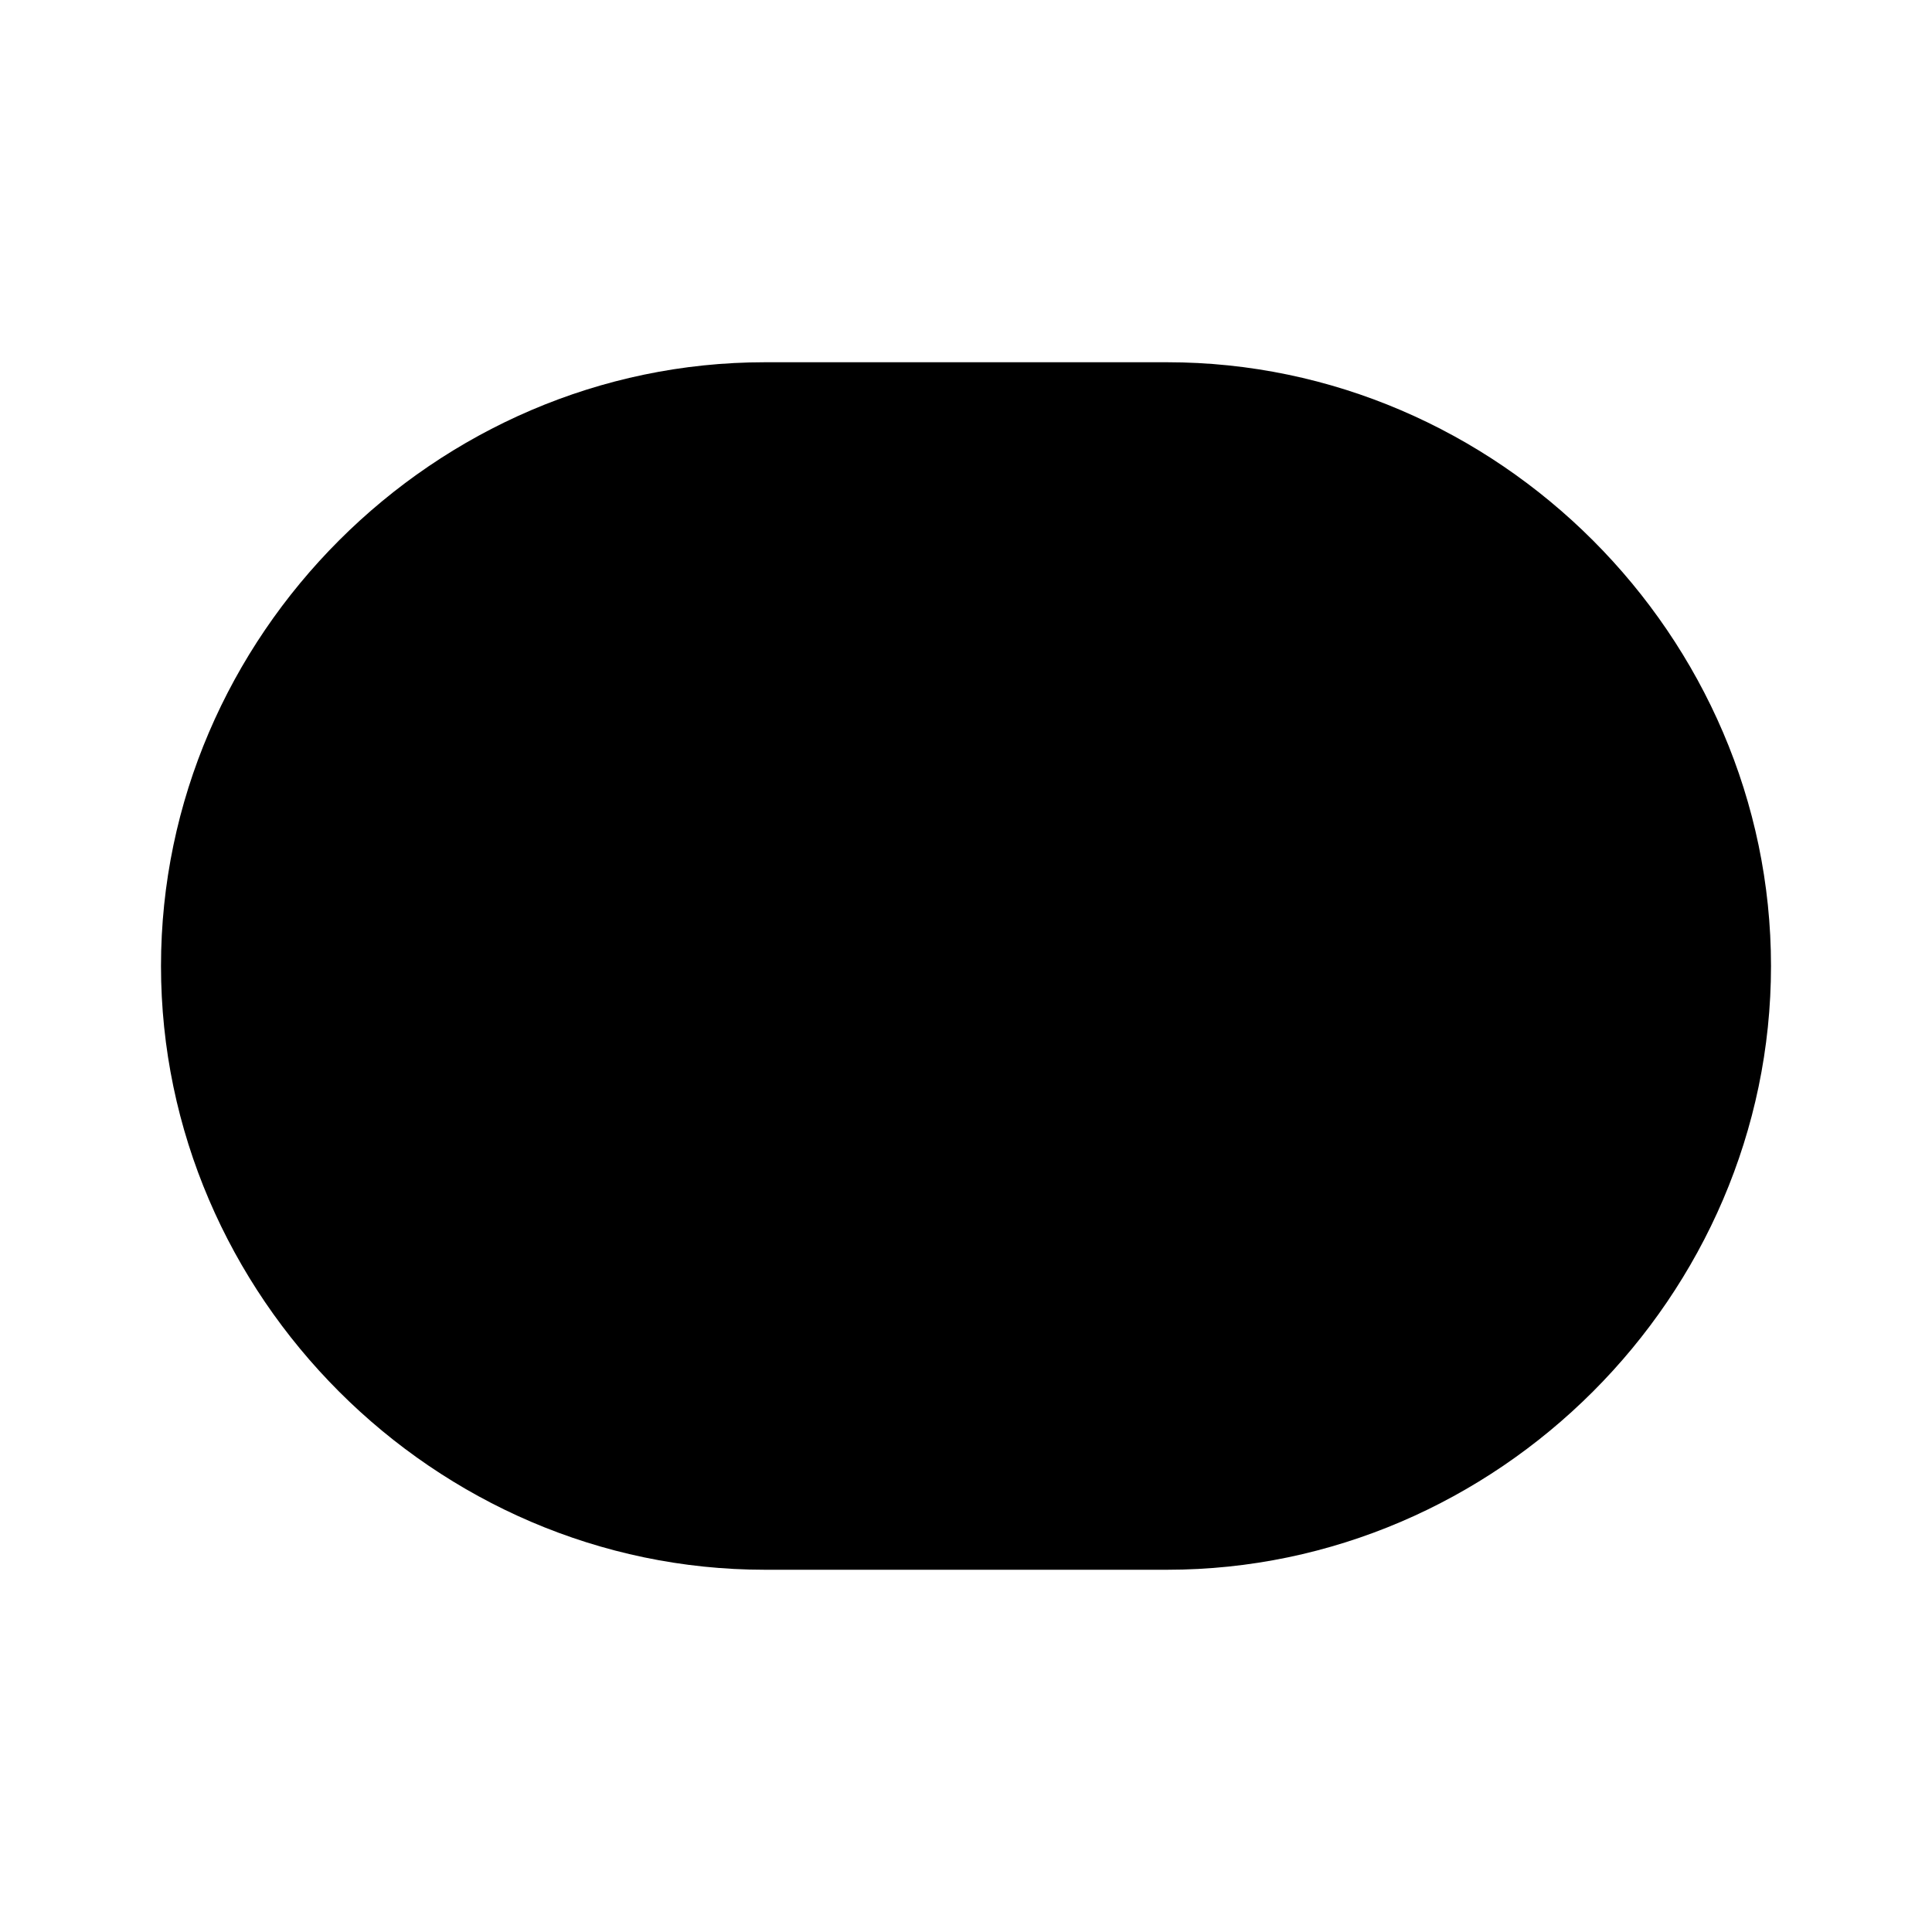<?xml version="1.0" encoding="utf-8"?>
<!-- Generator: Adobe Illustrator 19.2.1, SVG Export Plug-In . SVG Version: 6.00 Build 0)  -->
<svg version="1.1" id="icon" xmlns="http://www.w3.org/2000/svg" xmlns:xlink="http://www.w3.org/1999/xlink" x="0px" y="0px"
	 viewBox="0 0 48 48" style="enable-background:new 0 0 48 48;" xml:space="preserve">
<path id="badge_1_" d="M44,24c0,8.2-6.8,15-15,15H19c-8.2,0-15-6.8-15-15l0,0c0-8.2,6.8-15,15-15h10C37.2,9,44,15.8,44,24L44,24z"/>
</svg>
